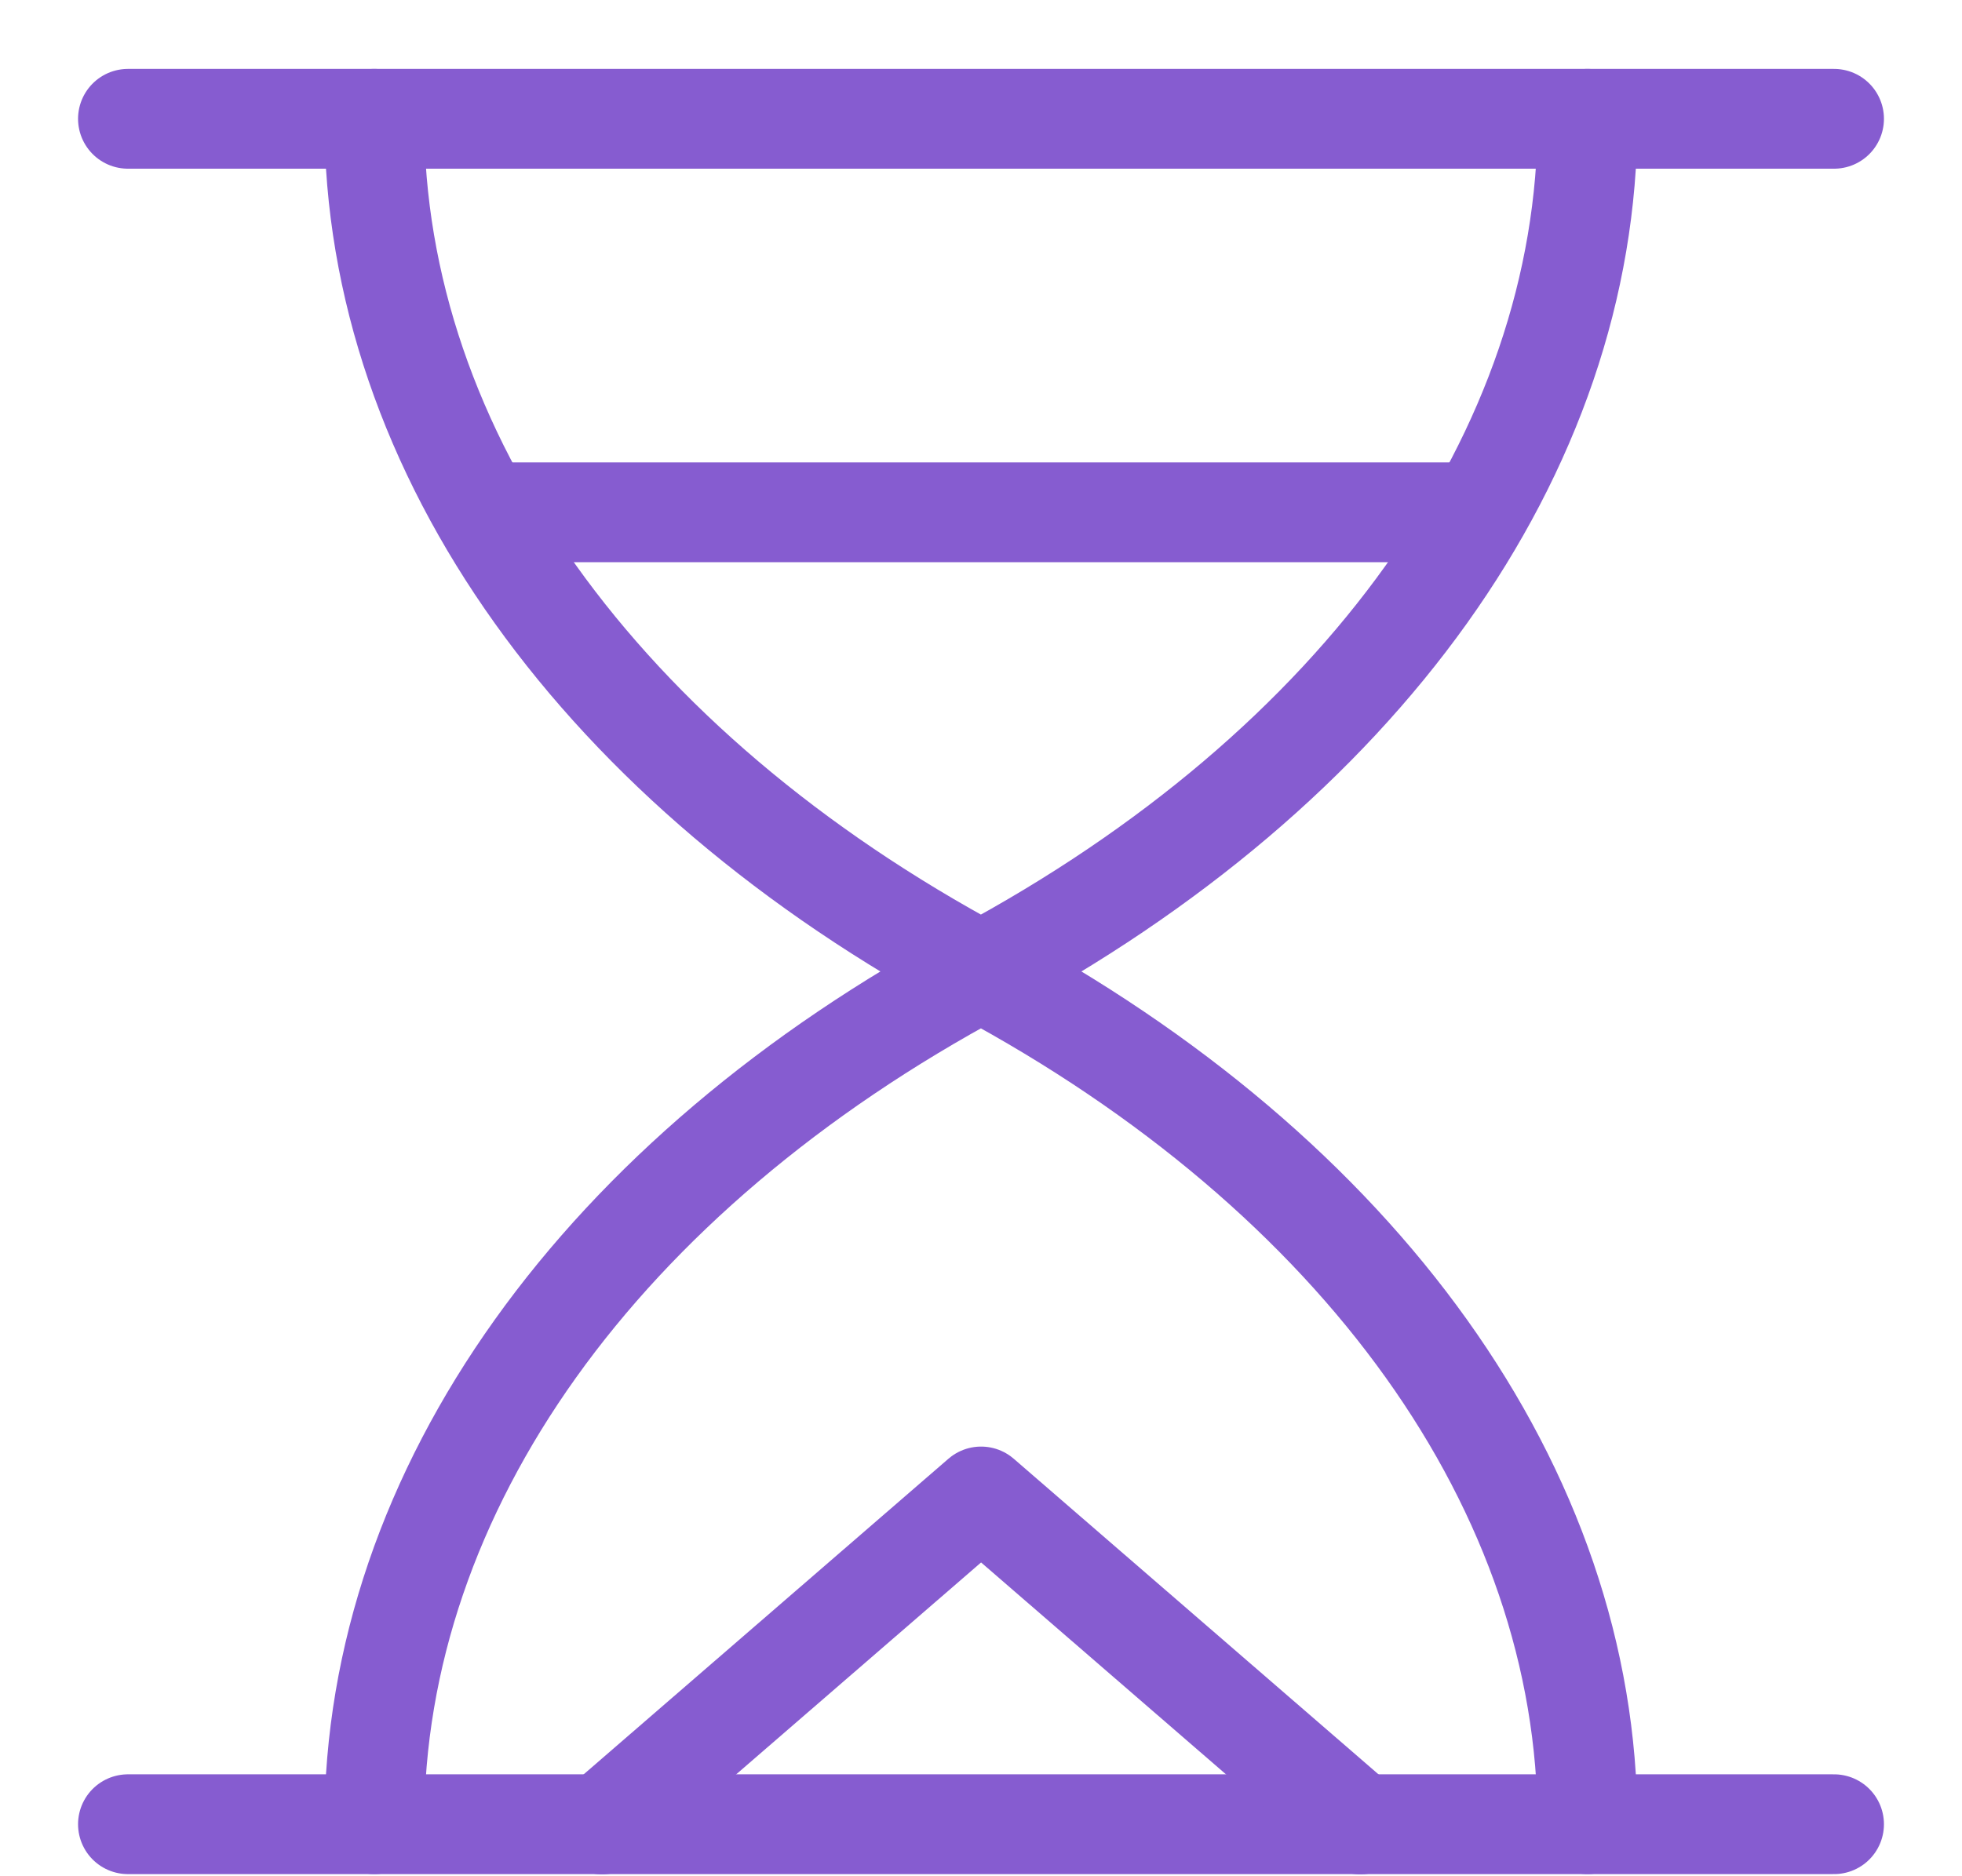 <svg width="23" height="22" viewBox="0 0 23 22" fill="none" xmlns="http://www.w3.org/2000/svg">
<path d="M1.5 1.393H21.5" stroke="#865CD0" stroke-width="1.17" stroke-miterlimit="10" stroke-linecap="round" stroke-linejoin="round"/>
<path d="M1.5 21.39H21.5" stroke="#865CD0" stroke-width="1.17" stroke-miterlimit="10" stroke-linecap="round" stroke-linejoin="round"/>
<path d="M4.388 1.393C4.388 5.315 7.054 9.007 11.499 11.391C15.943 9.007 18.61 5.315 18.61 1.393" stroke="#865CD0" stroke-width="1.17" stroke-miterlimit="10" stroke-linecap="round" stroke-linejoin="round"/>
<path d="M18.61 21.39C18.61 17.467 15.943 13.775 11.499 11.391C7.054 13.775 4.388 17.467 4.388 21.39" stroke="#865CD0" stroke-width="1.17" stroke-miterlimit="10" stroke-linecap="round" stroke-linejoin="round"/>
<path d="M7.057 21.393L11.501 17.547L15.945 21.393" stroke="#865CD0" stroke-width="1.17" stroke-miterlimit="10" stroke-linecap="round" stroke-linejoin="round"/>
<path d="M5.946 6.007H17.057" stroke="#865CD0" stroke-width="1.17" stroke-miterlimit="10" stroke-linecap="round" stroke-linejoin="round"/>
</svg>
